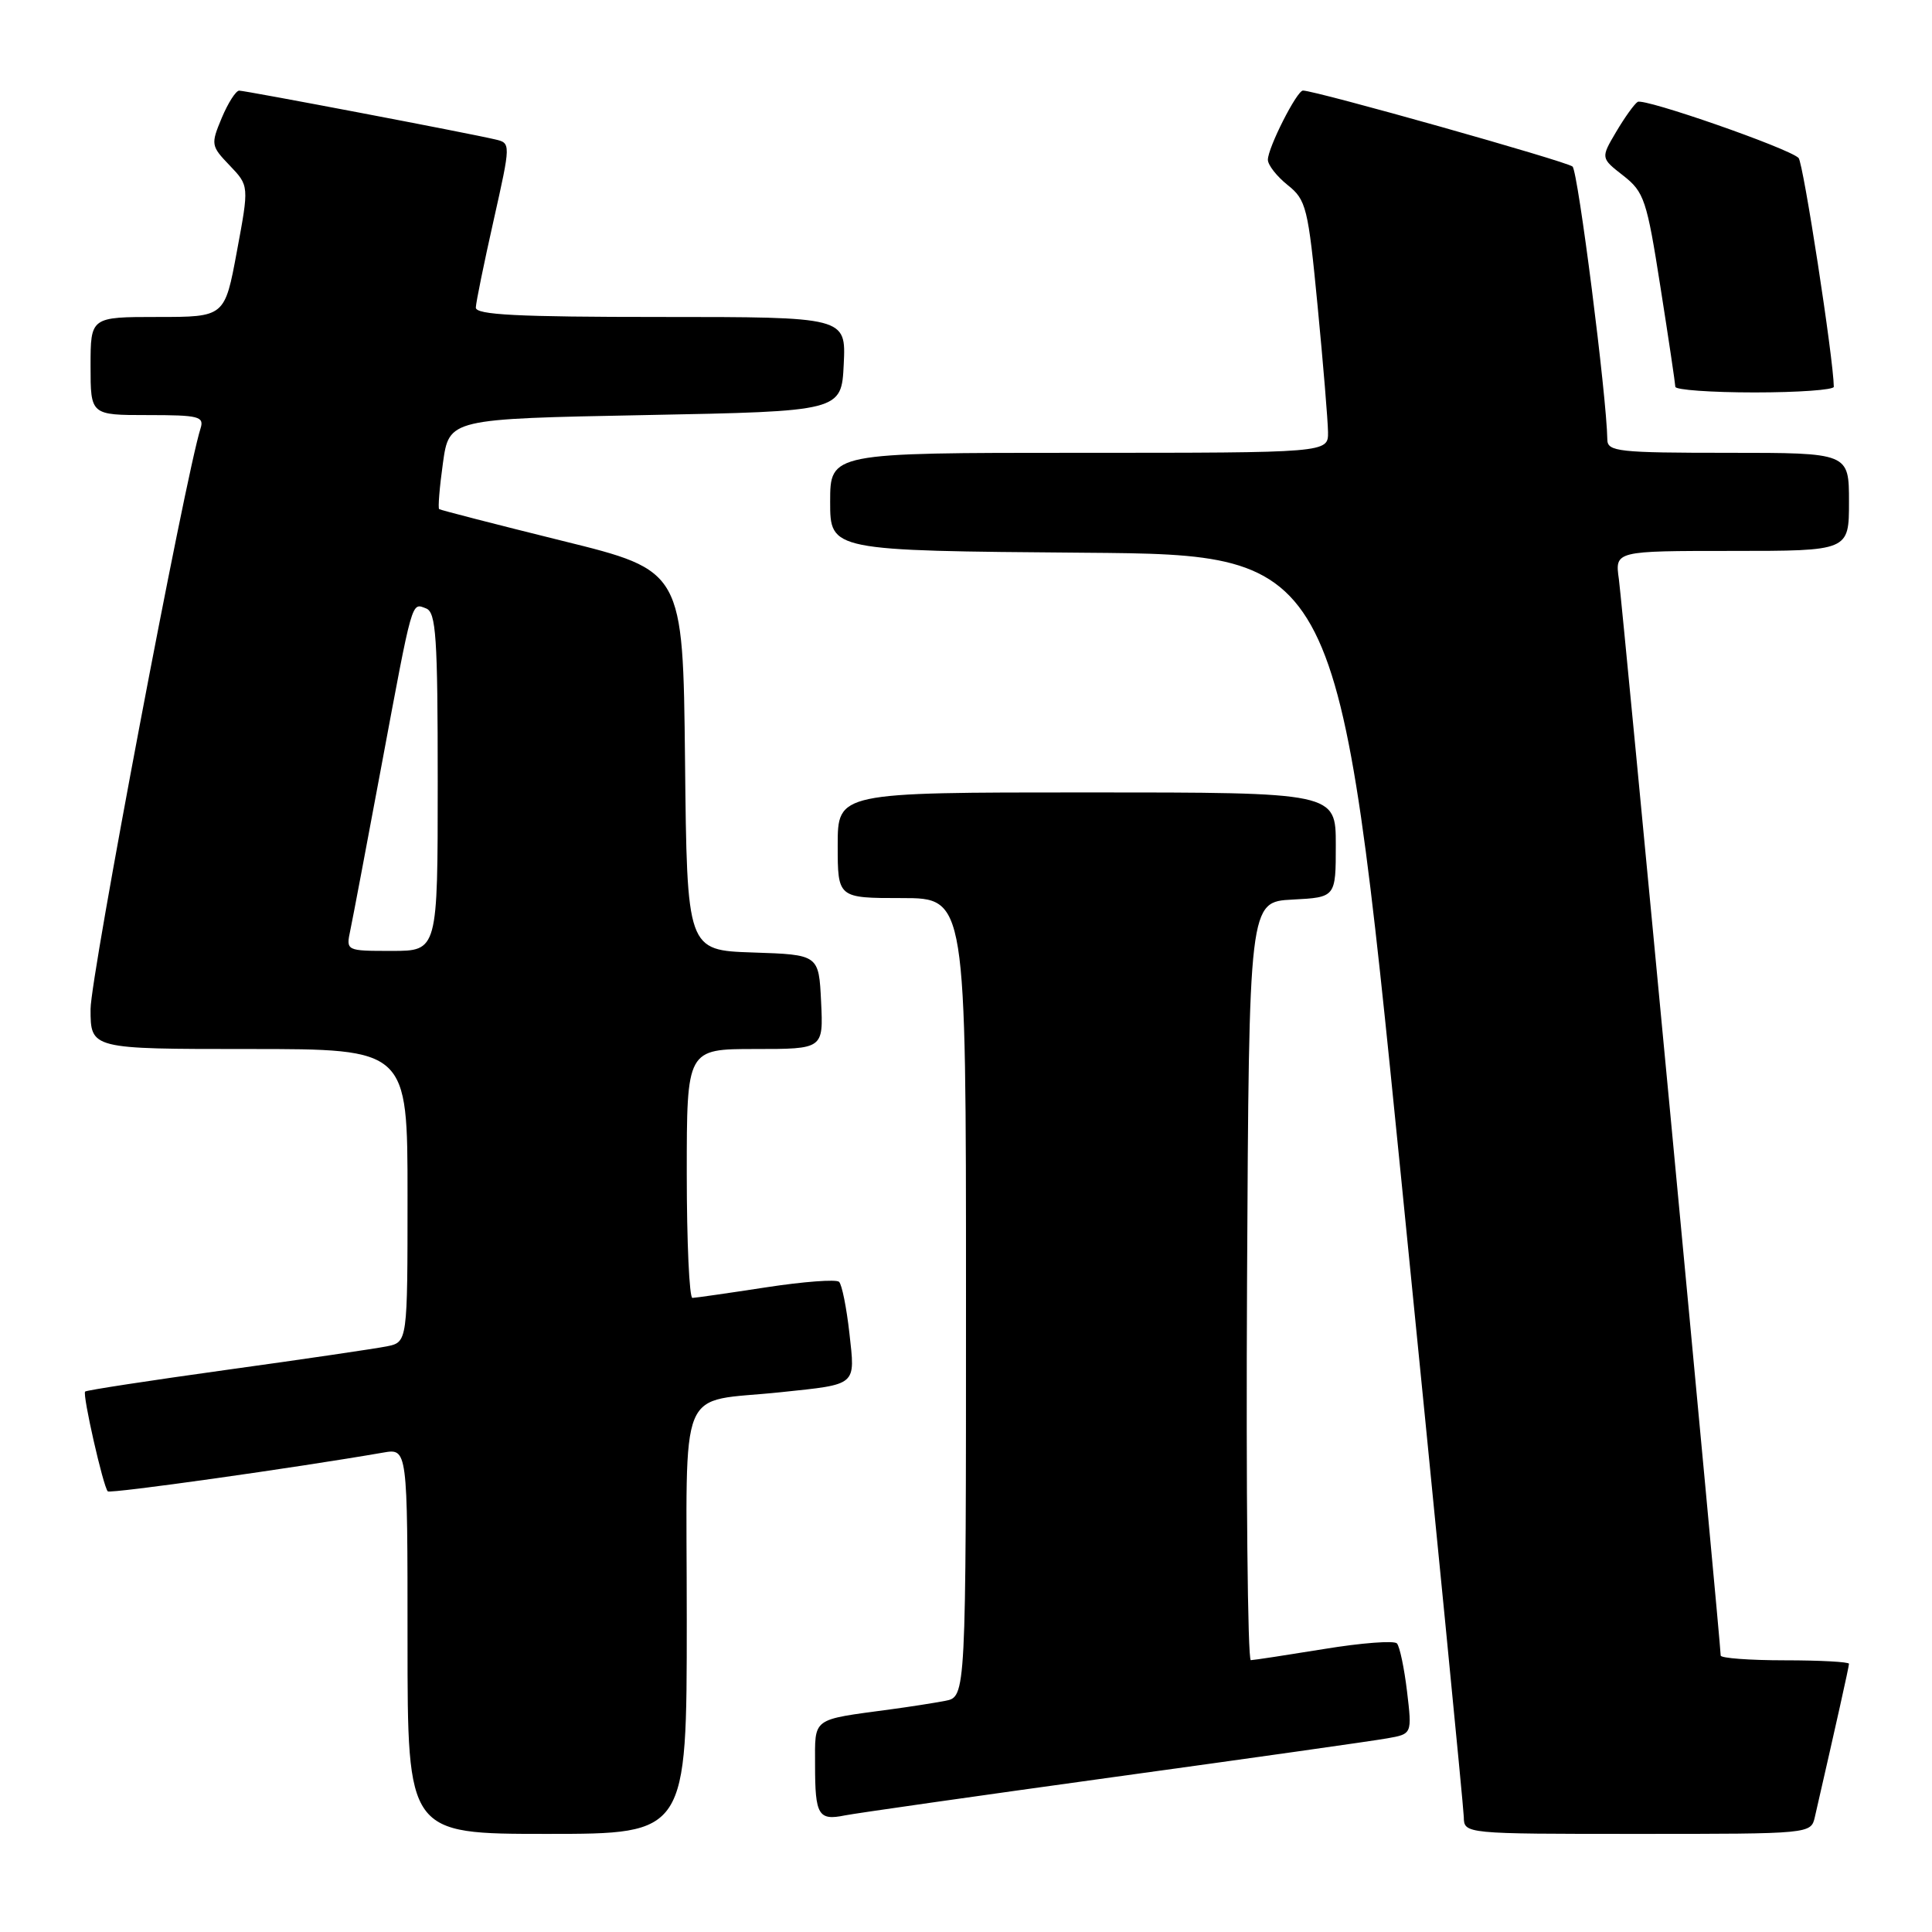 <?xml version="1.0" encoding="UTF-8" standalone="no"?>
<!DOCTYPE svg PUBLIC "-//W3C//DTD SVG 1.1//EN" "http://www.w3.org/Graphics/SVG/1.1/DTD/svg11.dtd" >
<svg xmlns="http://www.w3.org/2000/svg" xmlns:xlink="http://www.w3.org/1999/xlink" version="1.1" viewBox="0 0 256 256">
 <g >
 <path fill="currentColor"
d=" M 91.00 214.61 C 91.00 182.48 89.56 185.95 103.50 184.47 C 113.66 183.40 113.33 183.68 112.55 176.65 C 112.17 173.27 111.56 170.21 111.18 169.85 C 110.81 169.49 106.45 169.82 101.50 170.58 C 96.55 171.34 92.16 171.97 91.75 171.98 C 91.34 171.99 91.00 164.57 91.00 155.50 C 91.00 139.00 91.00 139.00 100.05 139.00 C 109.10 139.00 109.10 139.00 108.80 132.75 C 108.50 126.50 108.50 126.50 99.77 126.21 C 91.03 125.92 91.03 125.92 90.77 100.77 C 90.50 75.61 90.50 75.61 74.50 71.66 C 65.70 69.48 58.36 67.59 58.19 67.46 C 58.02 67.32 58.24 64.58 58.69 61.36 C 59.51 55.50 59.51 55.50 85.51 55.00 C 111.50 54.50 111.50 54.50 111.80 48.25 C 112.10 42.00 112.10 42.00 87.55 42.00 C 68.55 42.00 63.01 41.72 63.05 40.75 C 63.07 40.06 64.13 34.88 65.40 29.23 C 67.70 18.96 67.70 18.96 65.60 18.47 C 62.15 17.65 32.57 12.02 31.70 12.01 C 31.26 12.00 30.22 13.63 29.38 15.63 C 27.92 19.13 27.95 19.34 30.44 21.93 C 33.01 24.62 33.01 24.62 31.39 33.31 C 29.78 42.00 29.78 42.00 20.89 42.00 C 12.00 42.00 12.00 42.00 12.00 48.50 C 12.00 55.00 12.00 55.00 19.57 55.00 C 26.37 55.00 27.08 55.18 26.57 56.78 C 24.55 63.14 12.00 129.41 12.00 133.71 C 12.00 139.00 12.00 139.00 33.00 139.00 C 54.00 139.00 54.00 139.00 54.00 158.42 C 54.00 177.84 54.00 177.84 51.25 178.40 C 49.74 178.70 40.20 180.11 30.05 181.51 C 19.90 182.92 11.45 184.21 11.28 184.39 C 10.90 184.77 13.68 197.01 14.28 197.61 C 14.61 197.95 39.22 194.48 50.75 192.48 C 54.00 191.91 54.00 191.91 54.00 217.45 C 54.00 243.00 54.00 243.00 72.50 243.00 C 91.00 243.00 91.00 243.00 91.00 214.61 Z  M 240.48 240.75 C 243.28 228.54 245.00 220.84 245.00 220.46 C 245.00 220.21 241.18 220.00 236.50 220.00 C 231.82 220.00 228.00 219.71 228.00 219.37 C 228.00 217.74 214.97 80.05 214.51 76.75 C 213.98 73.00 213.98 73.00 229.49 73.00 C 245.00 73.00 245.00 73.00 245.00 66.50 C 245.00 60.00 245.00 60.00 229.00 60.00 C 214.44 60.00 213.00 59.84 212.98 58.25 C 212.90 52.57 209.10 22.72 208.37 22.07 C 207.62 21.39 174.30 12.00 172.65 12.00 C 171.84 12.00 168.00 19.58 168.00 21.17 C 168.00 21.86 169.18 23.37 170.62 24.52 C 173.08 26.48 173.33 27.47 174.59 40.55 C 175.33 48.22 175.95 55.74 175.97 57.25 C 176.00 60.00 176.00 60.00 143.00 60.00 C 110.00 60.00 110.00 60.00 110.00 66.49 C 110.00 72.97 110.00 72.97 143.69 73.24 C 177.39 73.50 177.39 73.50 185.65 156.00 C 190.19 201.38 193.93 239.51 193.96 240.75 C 194.00 243.00 194.00 243.00 216.98 243.00 C 239.96 243.00 239.96 243.00 240.48 240.75 Z  M 147.50 235.48 C 165.65 232.98 181.99 230.67 183.81 230.34 C 187.11 229.76 187.11 229.76 186.44 224.13 C 186.07 221.03 185.47 218.17 185.10 217.76 C 184.73 217.36 180.39 217.69 175.46 218.50 C 170.53 219.30 166.16 219.97 165.74 219.98 C 165.32 219.99 165.10 197.39 165.24 169.75 C 165.50 119.50 165.50 119.50 171.25 119.20 C 177.00 118.90 177.00 118.90 177.00 111.95 C 177.00 105.00 177.00 105.00 144.00 105.00 C 111.00 105.00 111.00 105.00 111.00 112.00 C 111.00 119.00 111.00 119.00 119.50 119.00 C 128.00 119.00 128.00 119.00 128.00 171.92 C 128.00 224.84 128.00 224.84 125.25 225.37 C 123.74 225.66 120.47 226.17 118.00 226.50 C 107.43 227.93 108.00 227.50 108.00 233.91 C 108.00 240.52 108.44 241.27 111.95 240.55 C 113.35 240.27 129.35 237.99 147.50 235.48 Z  M 242.99 51.25 C 242.95 47.56 238.94 21.55 238.32 20.93 C 236.99 19.63 217.86 12.97 217.00 13.50 C 216.56 13.77 215.28 15.56 214.15 17.47 C 212.10 20.94 212.10 20.94 215.09 23.27 C 217.86 25.44 218.21 26.48 220.02 38.05 C 221.10 44.90 221.98 50.84 221.99 51.25 C 221.99 51.66 226.72 52.00 232.50 52.00 C 238.28 52.00 243.00 51.66 242.99 51.25 Z  M 46.42 123.25 C 46.74 121.74 48.59 111.95 50.54 101.50 C 54.72 79.12 54.50 79.87 56.46 80.62 C 57.78 81.13 58.00 84.38 58.00 103.61 C 58.00 126.00 58.00 126.00 51.92 126.00 C 45.84 126.00 45.84 126.00 46.42 123.25 Z "/>
</g>
</svg>